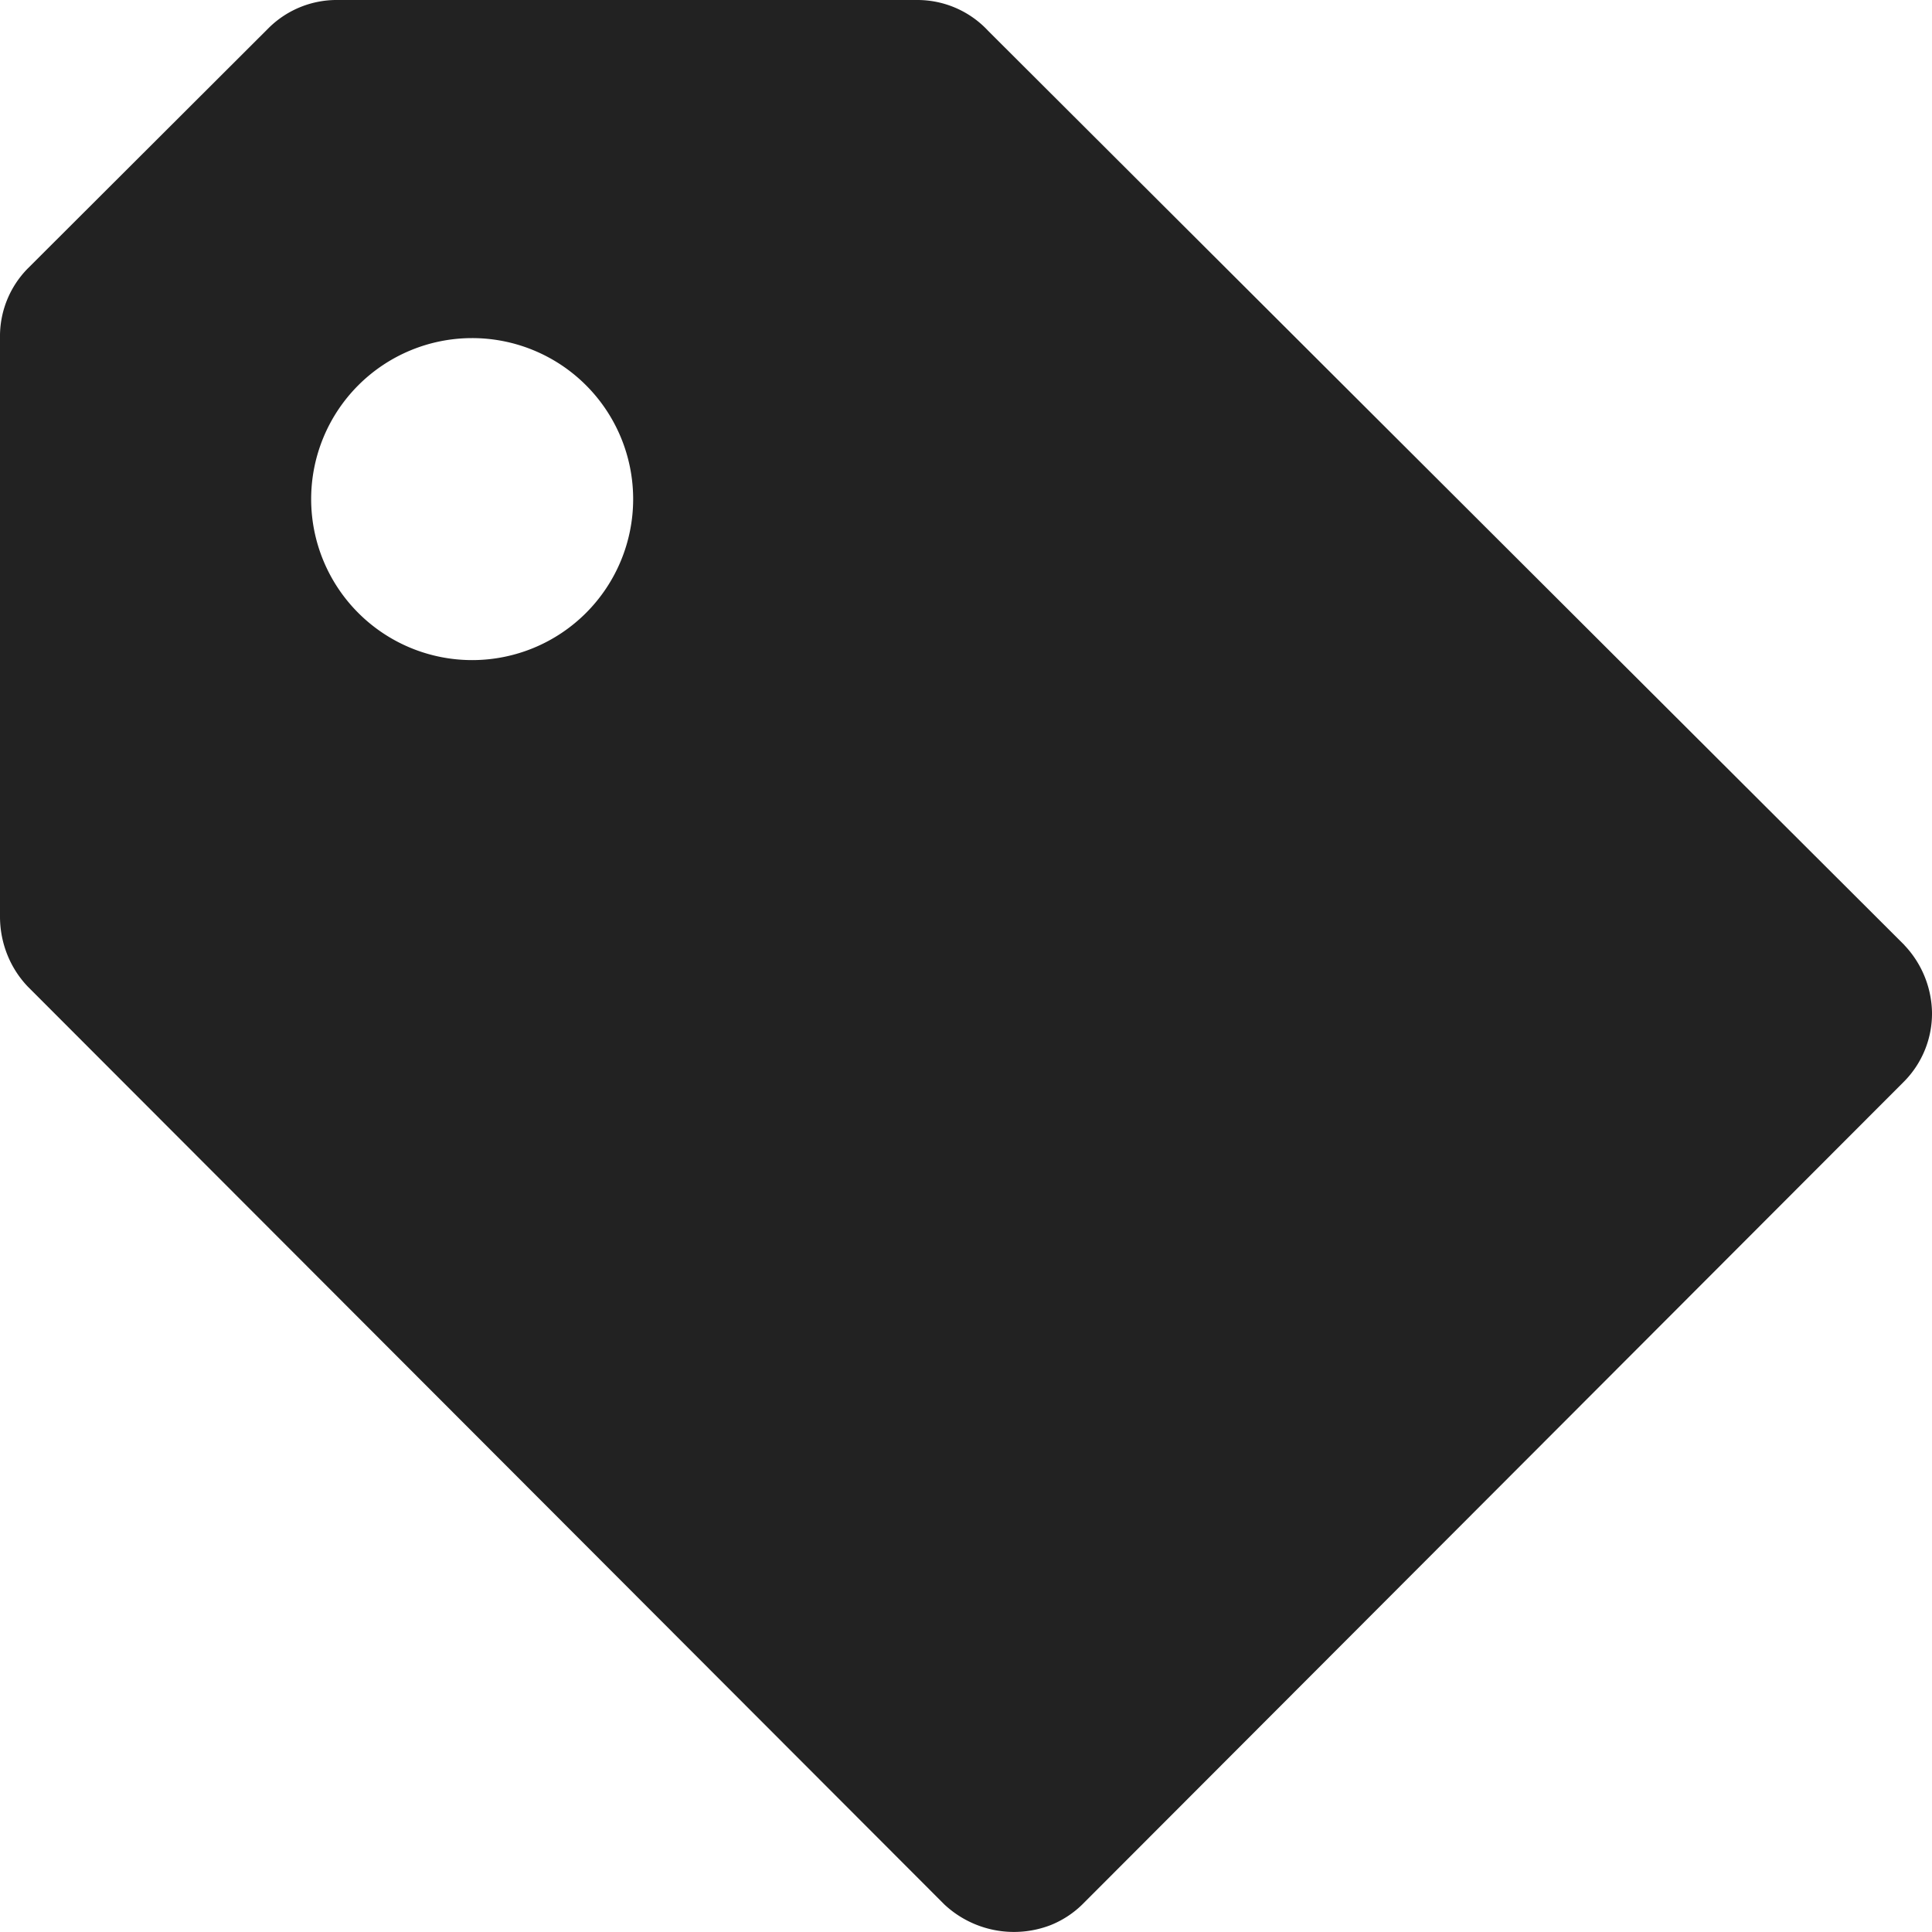 <svg width="18" height="18" fill="none" xmlns="http://www.w3.org/2000/svg"><path d="M17.743 8.805 9.207.288A.9.9 0 0 0 8.55 0h-5.4a.9.9 0 0 0-.643.257L.257 2.503A.9.9 0 0 0 0 3.146v5.401c.002.24.093.47.257.643l8.541 8.553a.949.949 0 0 0 .99.193.9.9 0 0 0 .296-.193l7.659-7.67A.901.901 0 0 0 18 9.432a.936.936 0 0 0-.257-.626zM4.4 6.15a1.5 1.5 0 1 1-.002-3 1.5 1.5 0 0 1 .002 3z" fill="#222"/></svg>